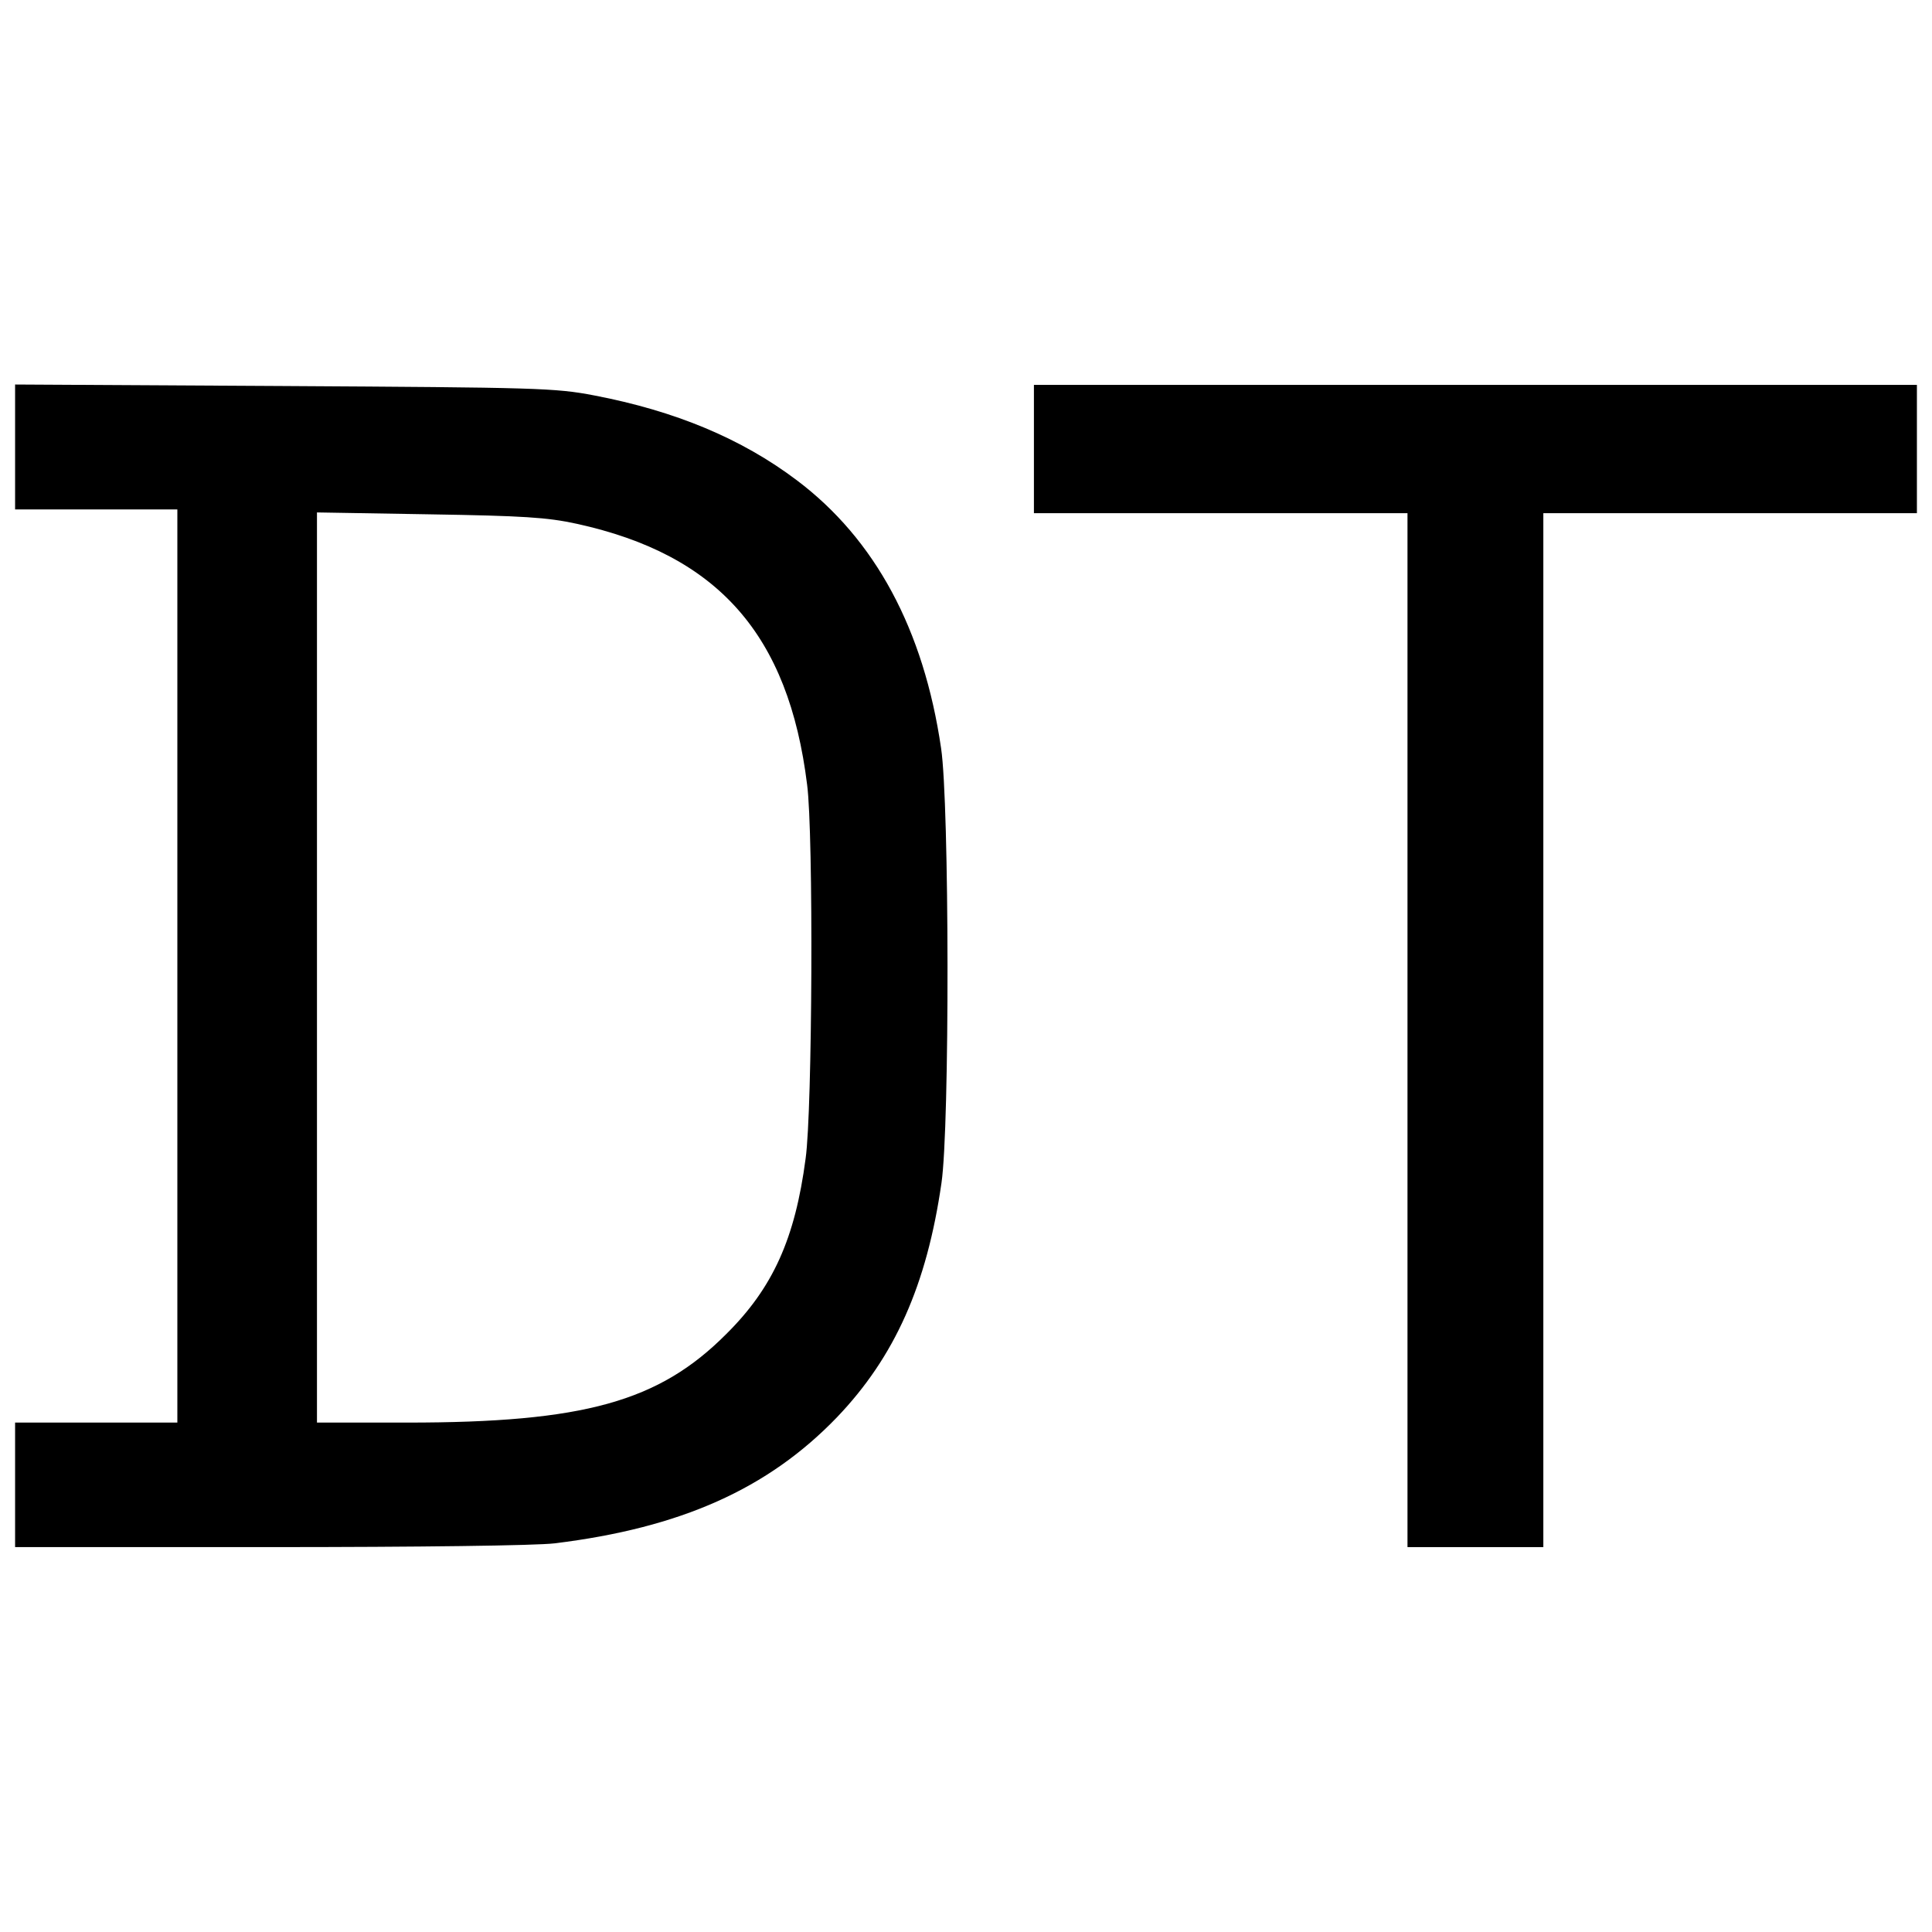 <?xml version="1.0" standalone="no"?>
<!DOCTYPE svg PUBLIC "-//W3C//DTD SVG 20010904//EN"
 "http://www.w3.org/TR/2001/REC-SVG-20010904/DTD/svg10.dtd">
<svg version="1.0"
    xmlns="http://www.w3.org/2000/svg" width="512pt" height="512pt" viewBox="0 0 512 512" preserveAspectRatio="xMidYMid meet">

    <g transform="translate(0,512) scale(0.1,-0.1)" fill="#000000" stroke="none">
        <path d="M40 3936 l0 -166 215 0 215 0 0 -1210 0 -1210 -215 0 -215 0 0 -165
0 -165 673 0 c397 0 707 4 757 10 334 41 565 144 748 334 153 160 238 350 277
621 22 149 21 1006 -1 1152 -46 315 -175 554 -382 710 -147 111 -323 184 -537
225 -104 20 -152 21 -822 25 l-713 4 0 -165z m1488 -204 c375 -82 562 -294
611 -692 17 -130 14 -862 -4 -990 -28 -213 -87 -343 -210 -465 -179 -180 -378
-235 -846 -235 l-239 0 0 1206 0 1206 298 -5 c248 -4 312 -8 390 -25z"/>
        <path d="M2740 3930 l0 -170 495 0 495 0 0 -1370 0 -1370 180 0 180 0 0 1370
0 1370 495 0 495 0 0 170 0 170 -1170 0 -1170 0 0 -170z"/>
    </g>
</svg>
